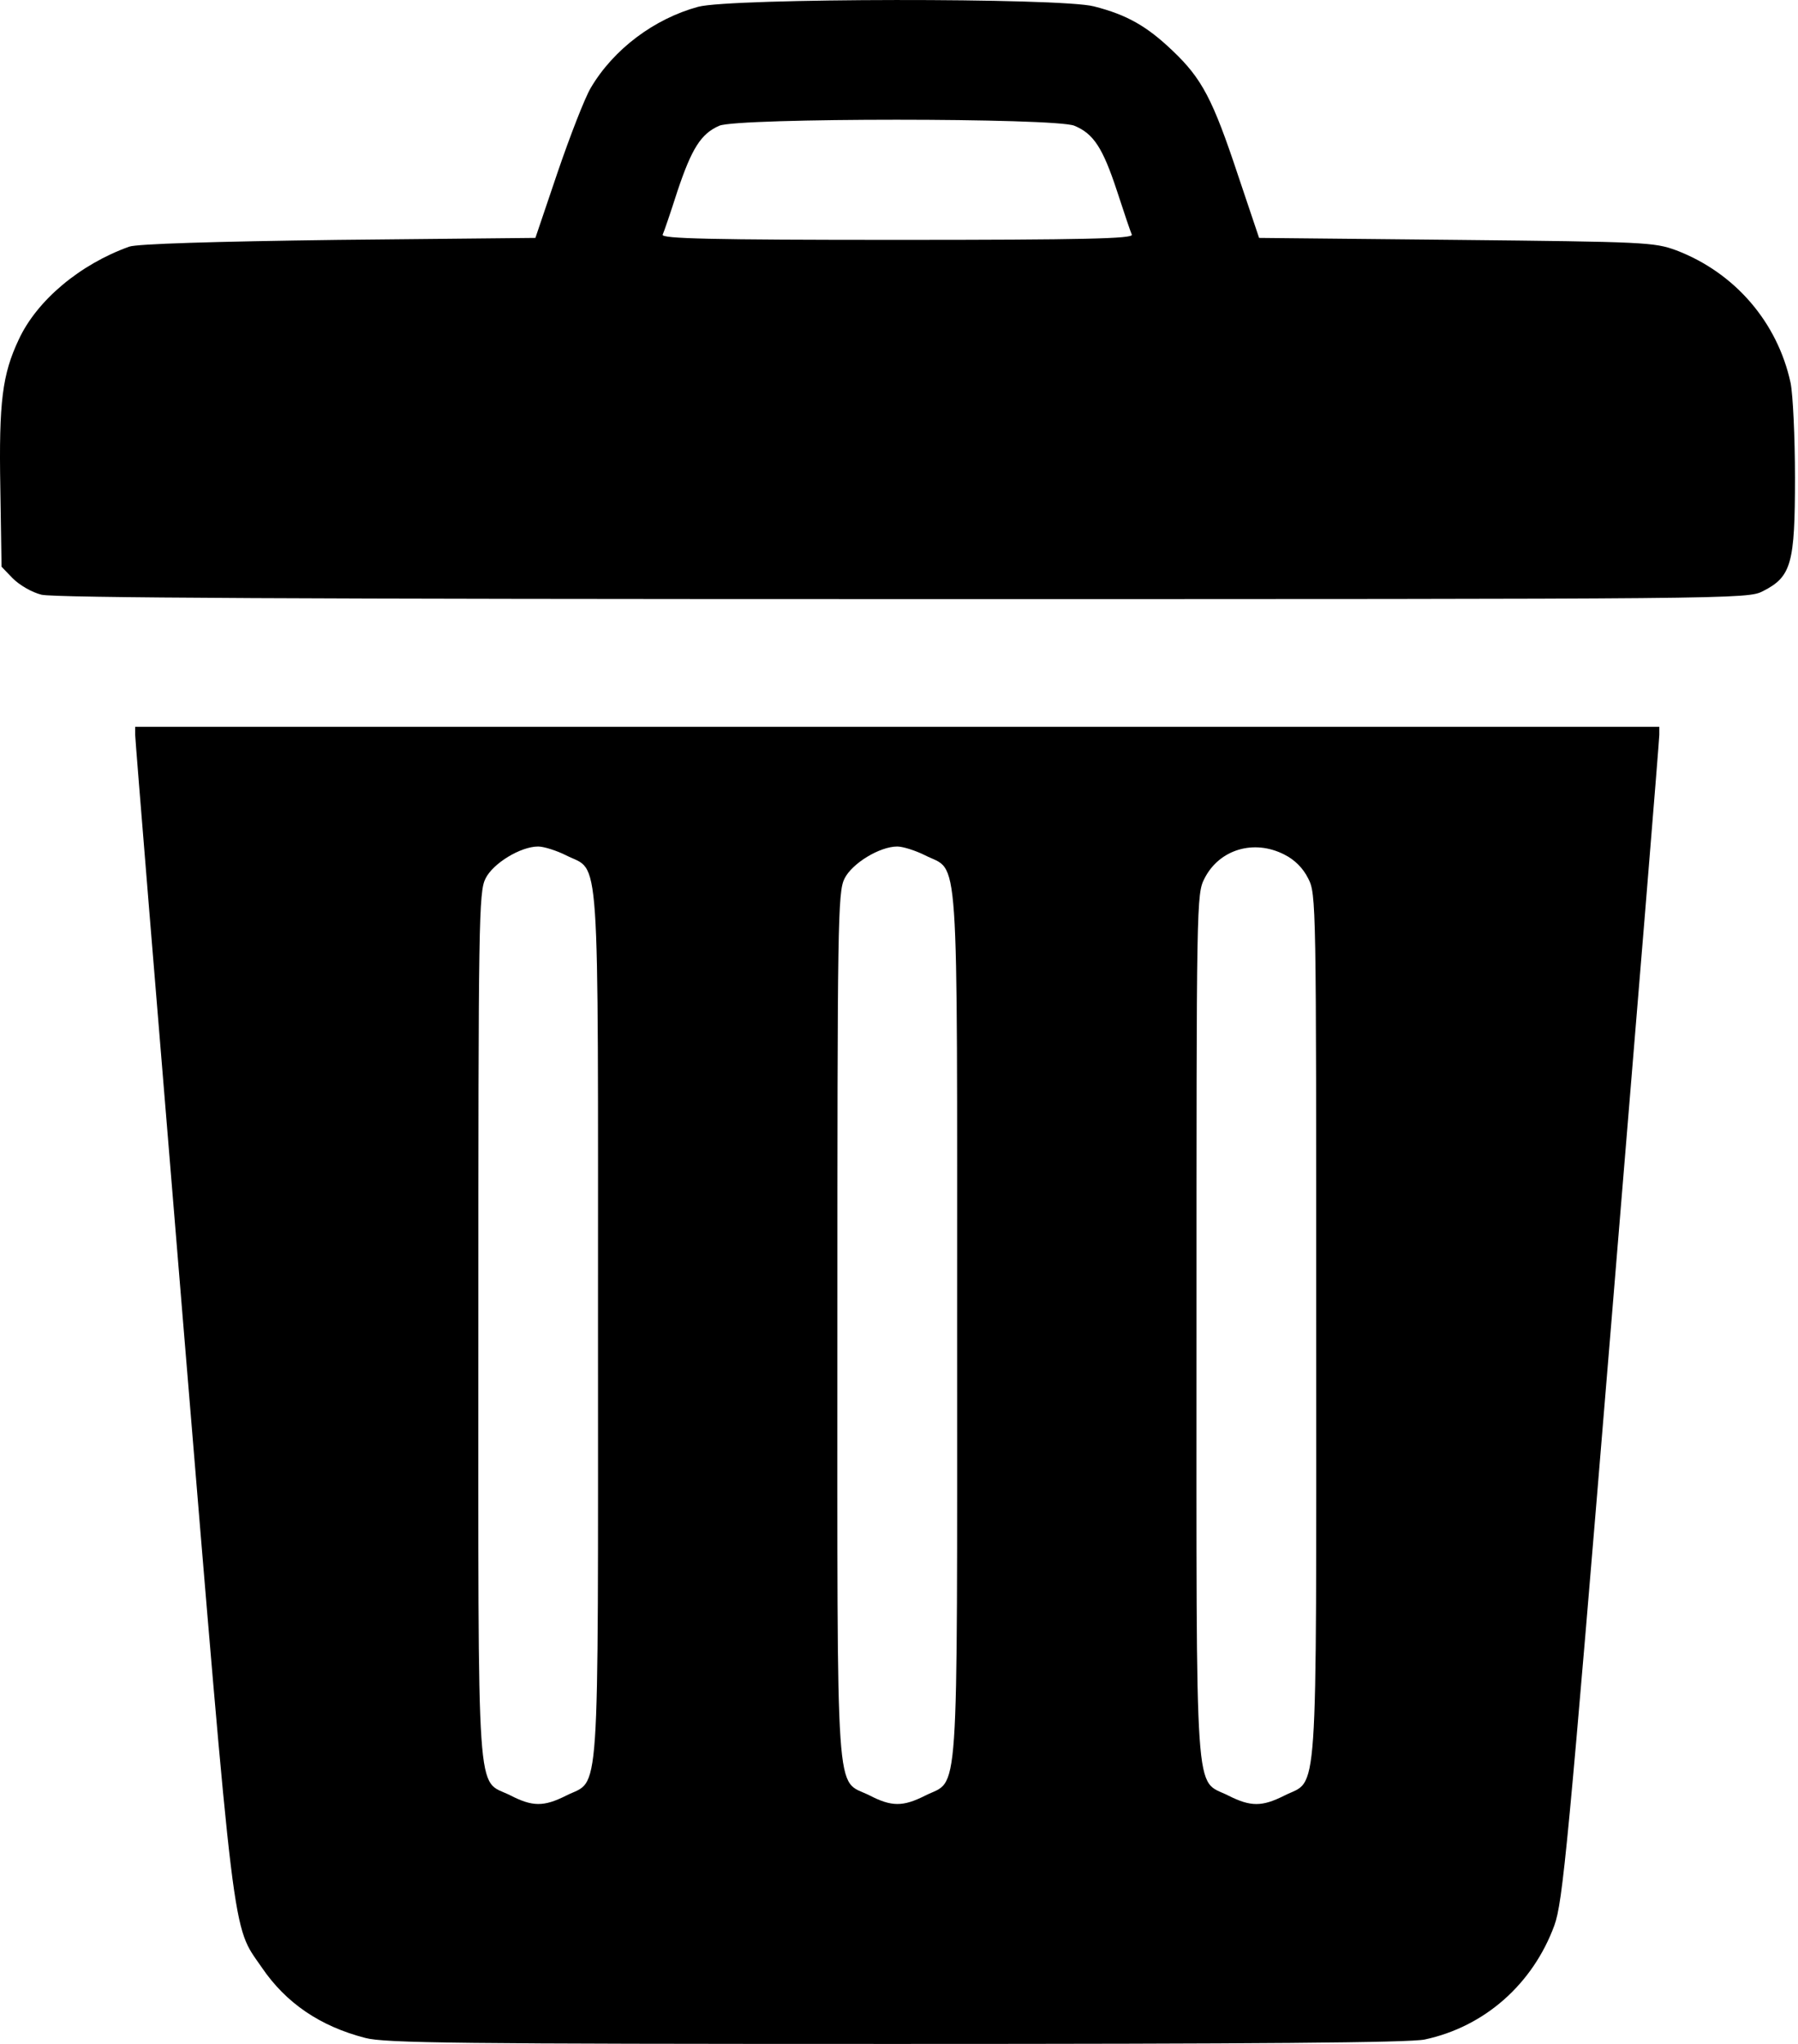 <svg width="22" height="25" viewBox="0 0 22 25" fill="none" xmlns="http://www.w3.org/2000/svg">
    <path
        d="M8.543 0.083C8.006 0.229 7.508 0.601 7.229 1.074C7.156 1.196 6.976 1.66 6.824 2.104L6.551 2.91L4.139 2.934C2.606 2.954 1.674 2.983 1.581 3.017C0.981 3.232 0.453 3.671 0.229 4.154C0.029 4.579 -0.015 4.911 0.004 5.971L0.019 6.932L0.156 7.074C0.239 7.157 0.39 7.245 0.507 7.274C0.658 7.313 3.734 7.328 11.052 7.328C21.309 7.328 21.382 7.328 21.572 7.23C21.919 7.054 21.963 6.893 21.963 5.844C21.963 5.346 21.938 4.823 21.909 4.682C21.748 3.94 21.226 3.334 20.508 3.061C20.239 2.963 20.132 2.958 17.818 2.934L15.406 2.91L15.148 2.143C14.84 1.216 14.708 0.962 14.347 0.62C14.035 0.322 13.791 0.181 13.385 0.078C12.985 -0.029 8.938 -0.024 8.543 0.083ZM13.146 1.538C13.38 1.635 13.493 1.806 13.668 2.338C13.752 2.597 13.835 2.841 13.849 2.871C13.864 2.919 13.268 2.934 10.979 2.934C8.689 2.934 8.093 2.919 8.108 2.871C8.123 2.841 8.206 2.597 8.289 2.338C8.464 1.816 8.577 1.635 8.801 1.538C9.026 1.44 12.912 1.44 13.146 1.538Z"
        fill="currentColor" />
    <path
        d="M1.654 8.988C1.654 9.046 1.918 12.273 2.24 16.169C2.88 23.902 2.836 23.531 3.202 24.063C3.5 24.502 3.919 24.785 4.471 24.927C4.71 24.99 5.609 25 10.964 25C15.377 25 17.247 24.985 17.432 24.946C18.165 24.79 18.755 24.268 19.019 23.55C19.122 23.262 19.185 22.618 19.717 16.164C20.039 12.273 20.303 9.046 20.303 8.988V8.89H10.979H1.654V8.988ZM6.927 10.462C7.347 10.677 7.317 10.218 7.317 16.213C7.317 22.208 7.347 21.749 6.927 21.963C6.653 22.1 6.517 22.1 6.243 21.959C5.823 21.749 5.853 22.208 5.853 16.213C5.853 11.267 5.858 10.906 5.941 10.745C6.033 10.559 6.37 10.354 6.585 10.354C6.653 10.354 6.81 10.403 6.927 10.462ZM11.32 10.462C11.74 10.677 11.711 10.218 11.711 16.213C11.711 22.208 11.74 21.749 11.32 21.963C11.047 22.1 10.91 22.1 10.637 21.959C10.217 21.749 10.246 22.208 10.246 16.213C10.246 11.267 10.251 10.906 10.334 10.745C10.427 10.559 10.764 10.354 10.979 10.354C11.047 10.354 11.203 10.403 11.32 10.462ZM15.714 10.452C15.841 10.515 15.944 10.618 16.007 10.745C16.105 10.935 16.105 11.023 16.105 16.222C16.105 22.203 16.134 21.749 15.714 21.963C15.441 22.1 15.304 22.1 15.031 21.963C14.611 21.749 14.64 22.203 14.64 16.222C14.64 11.023 14.64 10.935 14.738 10.745C14.918 10.389 15.343 10.262 15.714 10.452Z"
        fill="currentColor" />
</svg>